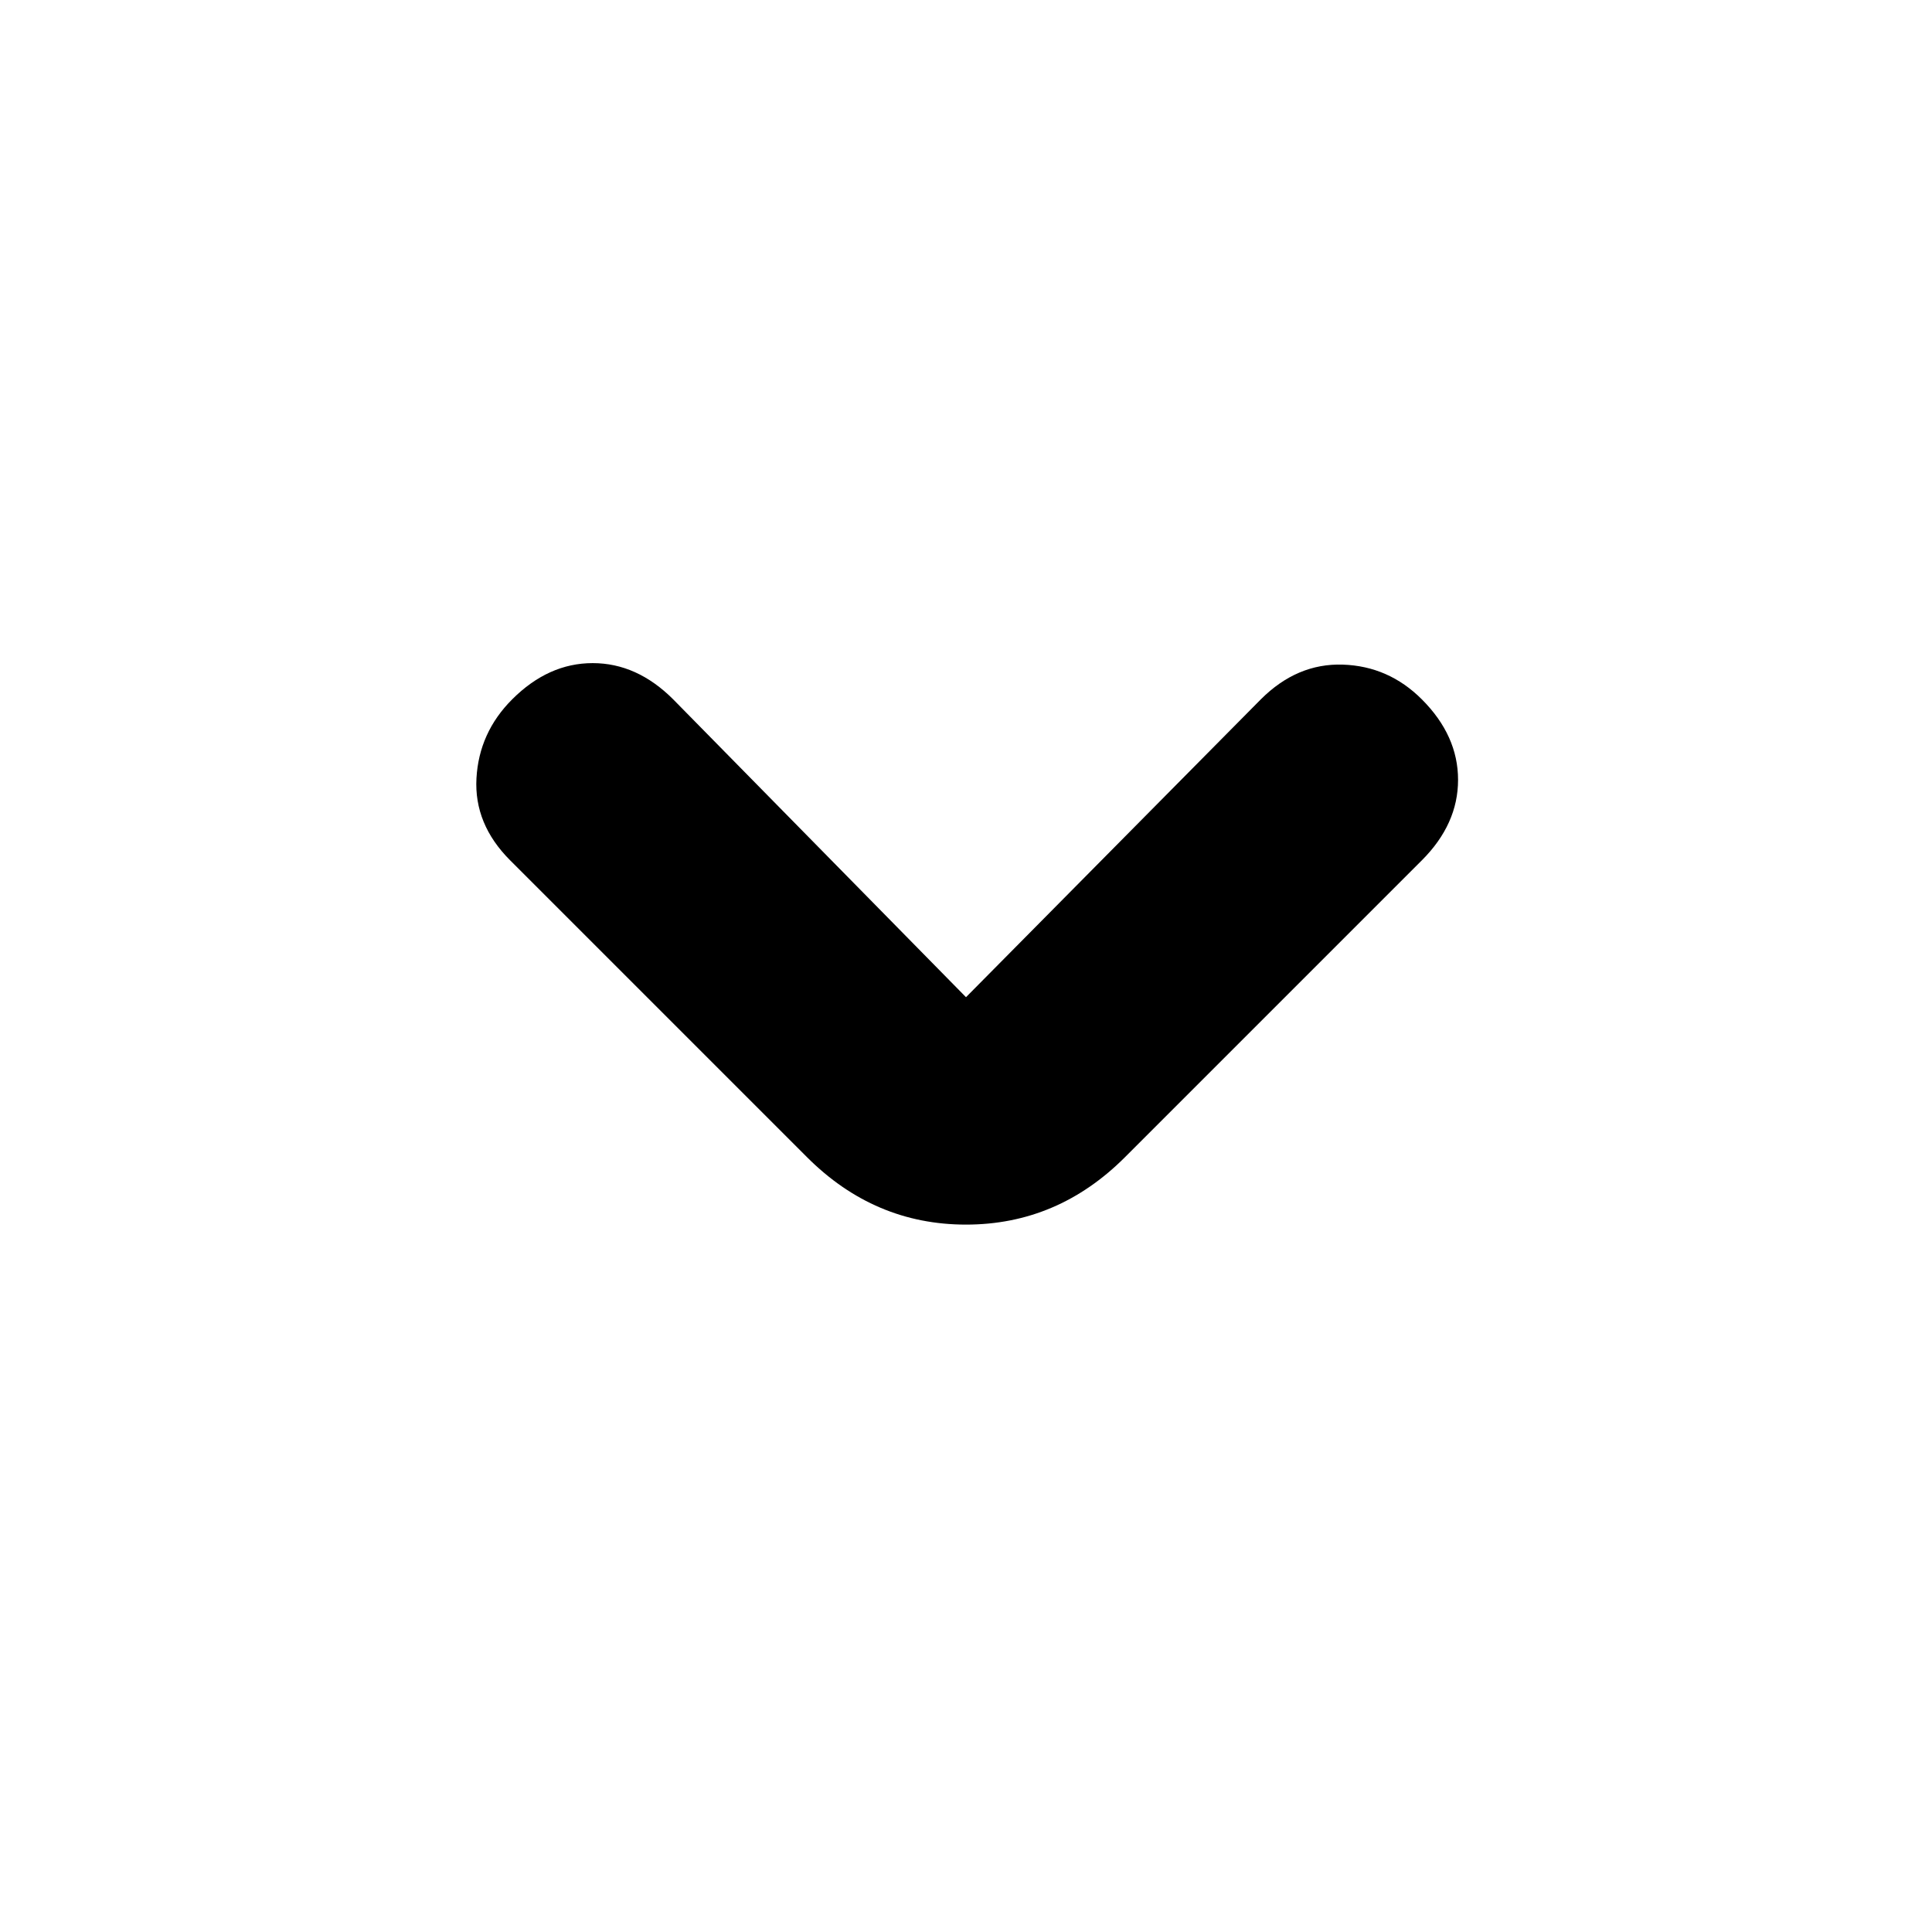 <svg xmlns="http://www.w3.org/2000/svg" height="20" viewBox="0 -960 960 960" width="20"><path d="m480-464.5 146.5-148q18-18 40.75-17.25t39.25 17.25q18 18 18 40t-18 40L559-385q-33.5 33.5-79 33.5T401-385L253.5-532.5q-18-18-16.75-40.75t17.75-39.25q18-18 40-18t40 18l145.5 148Z"/></svg>